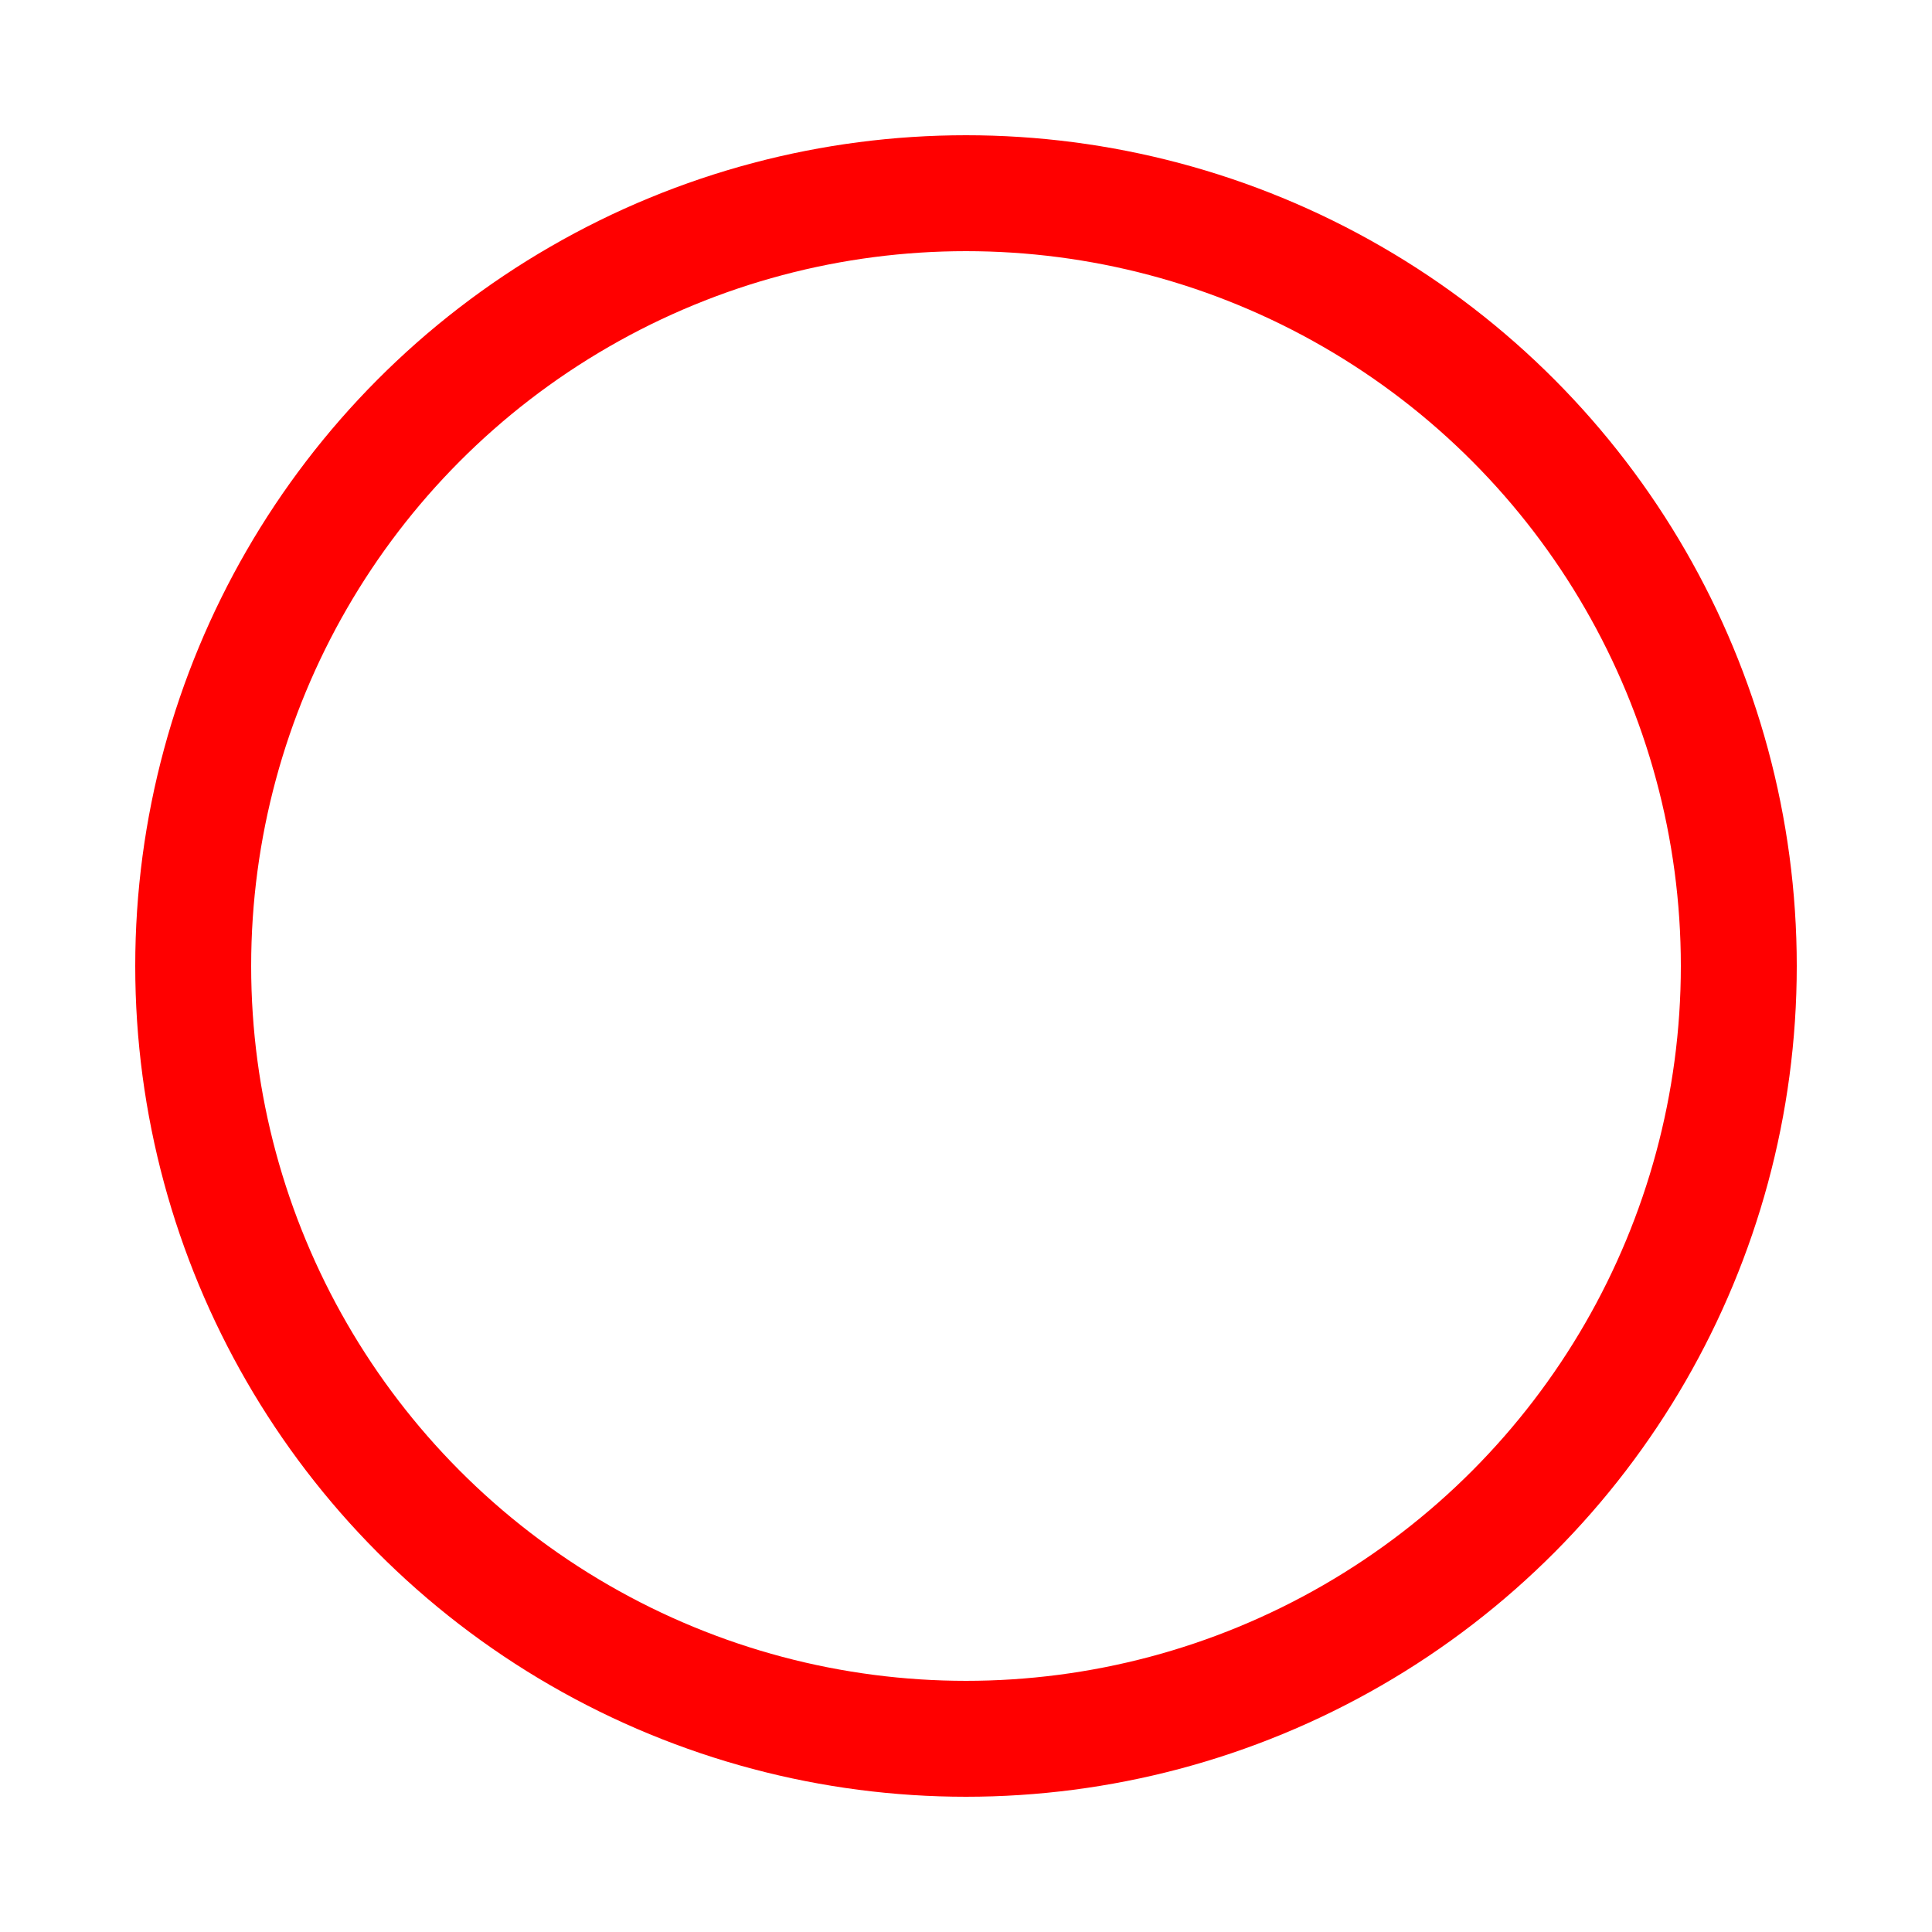 <svg viewBox="0 0 100 100" xmlns="http://www.w3.org/2000/svg">
  <g stroke="red" stroke-width="6">
    <path d="M 50 90  A 40 40 0 0 0 50 90" fill="darkgray" stroke="none"/>
    <circle cx="50" cy="50" fill="none" r="40"/>
  </g>
</svg>
